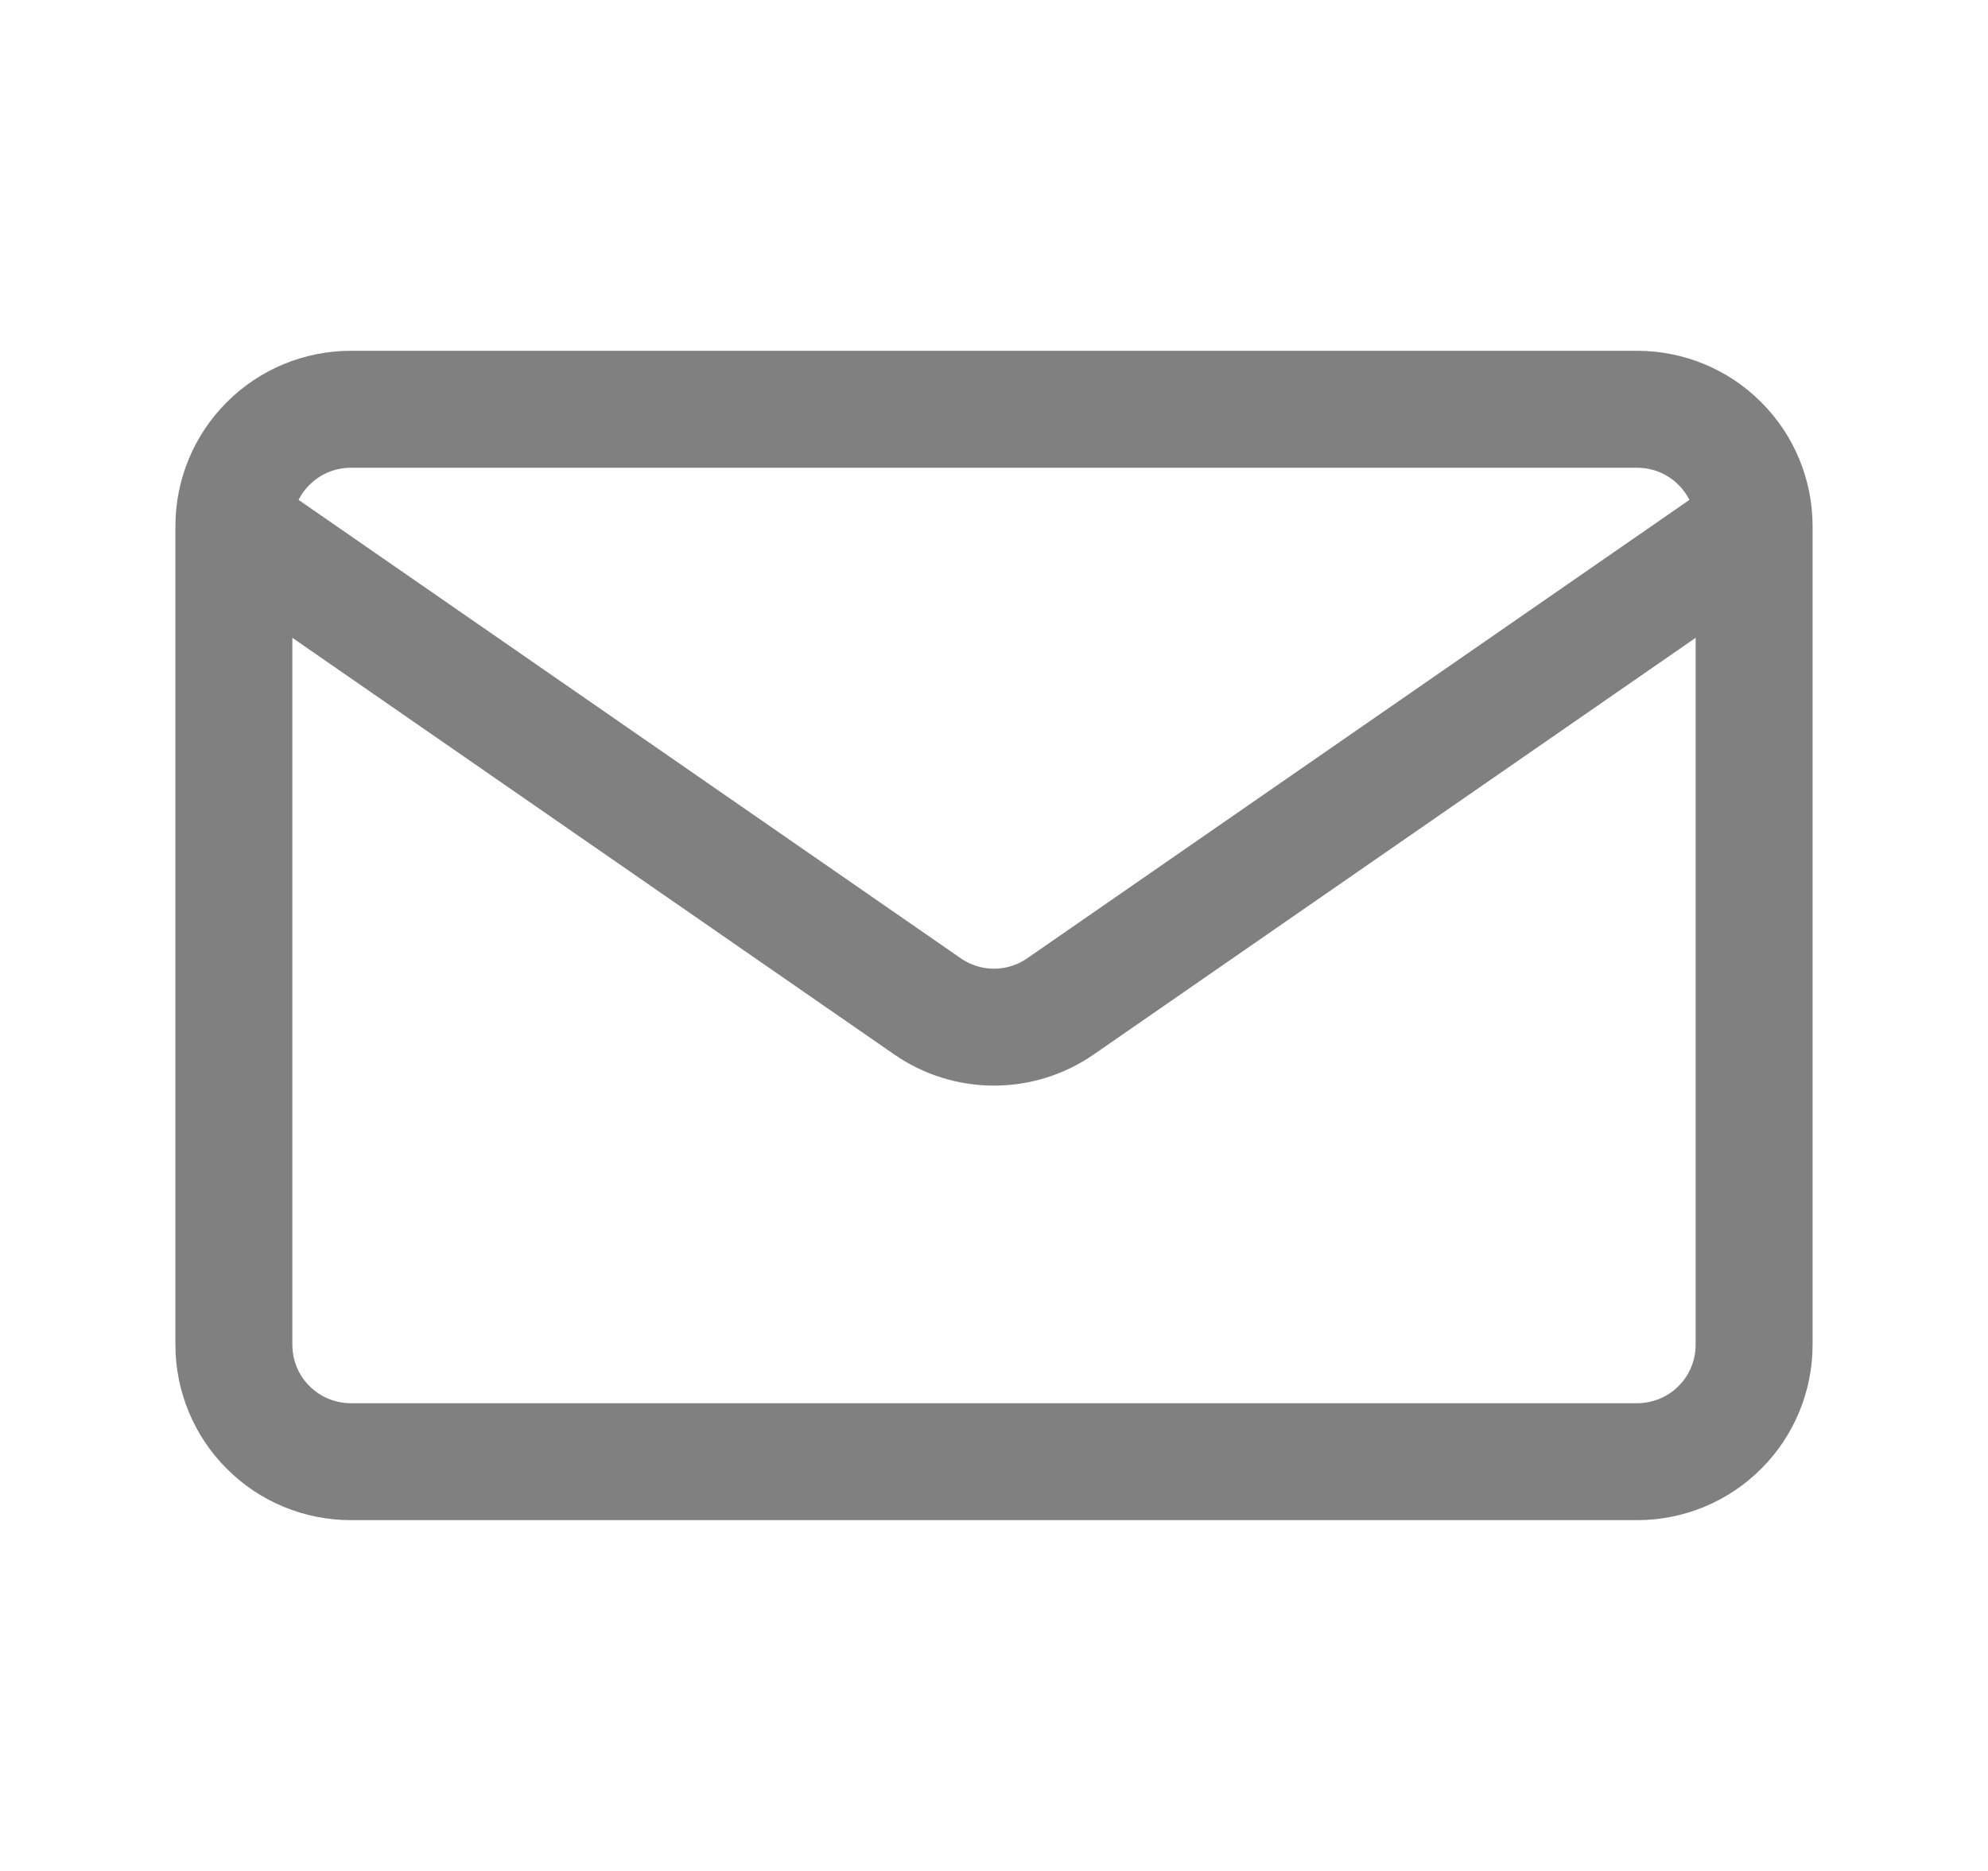 <svg width="17" height="16" viewBox="0 0 17 16" fill="none" xmlns="http://www.w3.org/2000/svg">
<path d="M15 4.5V11.5C15 11.765 14.895 12.02 14.707 12.207C14.52 12.395 14.265 12.5 14 12.5H3C2.735 12.5 2.48 12.395 2.293 12.207C2.105 12.02 2 11.765 2 11.5V4.5M15 4.5C15 4.235 14.895 3.98 14.707 3.793C14.52 3.605 14.265 3.5 14 3.5H3C2.735 3.5 2.48 3.605 2.293 3.793C2.105 3.98 2 4.235 2 4.5M15 4.5L9.069 8.606C8.902 8.722 8.703 8.784 8.5 8.784C8.297 8.784 8.098 8.722 7.931 8.606L2 4.5" stroke="#808080" stroke-linecap="round" stroke-linejoin="round"/>
</svg>
